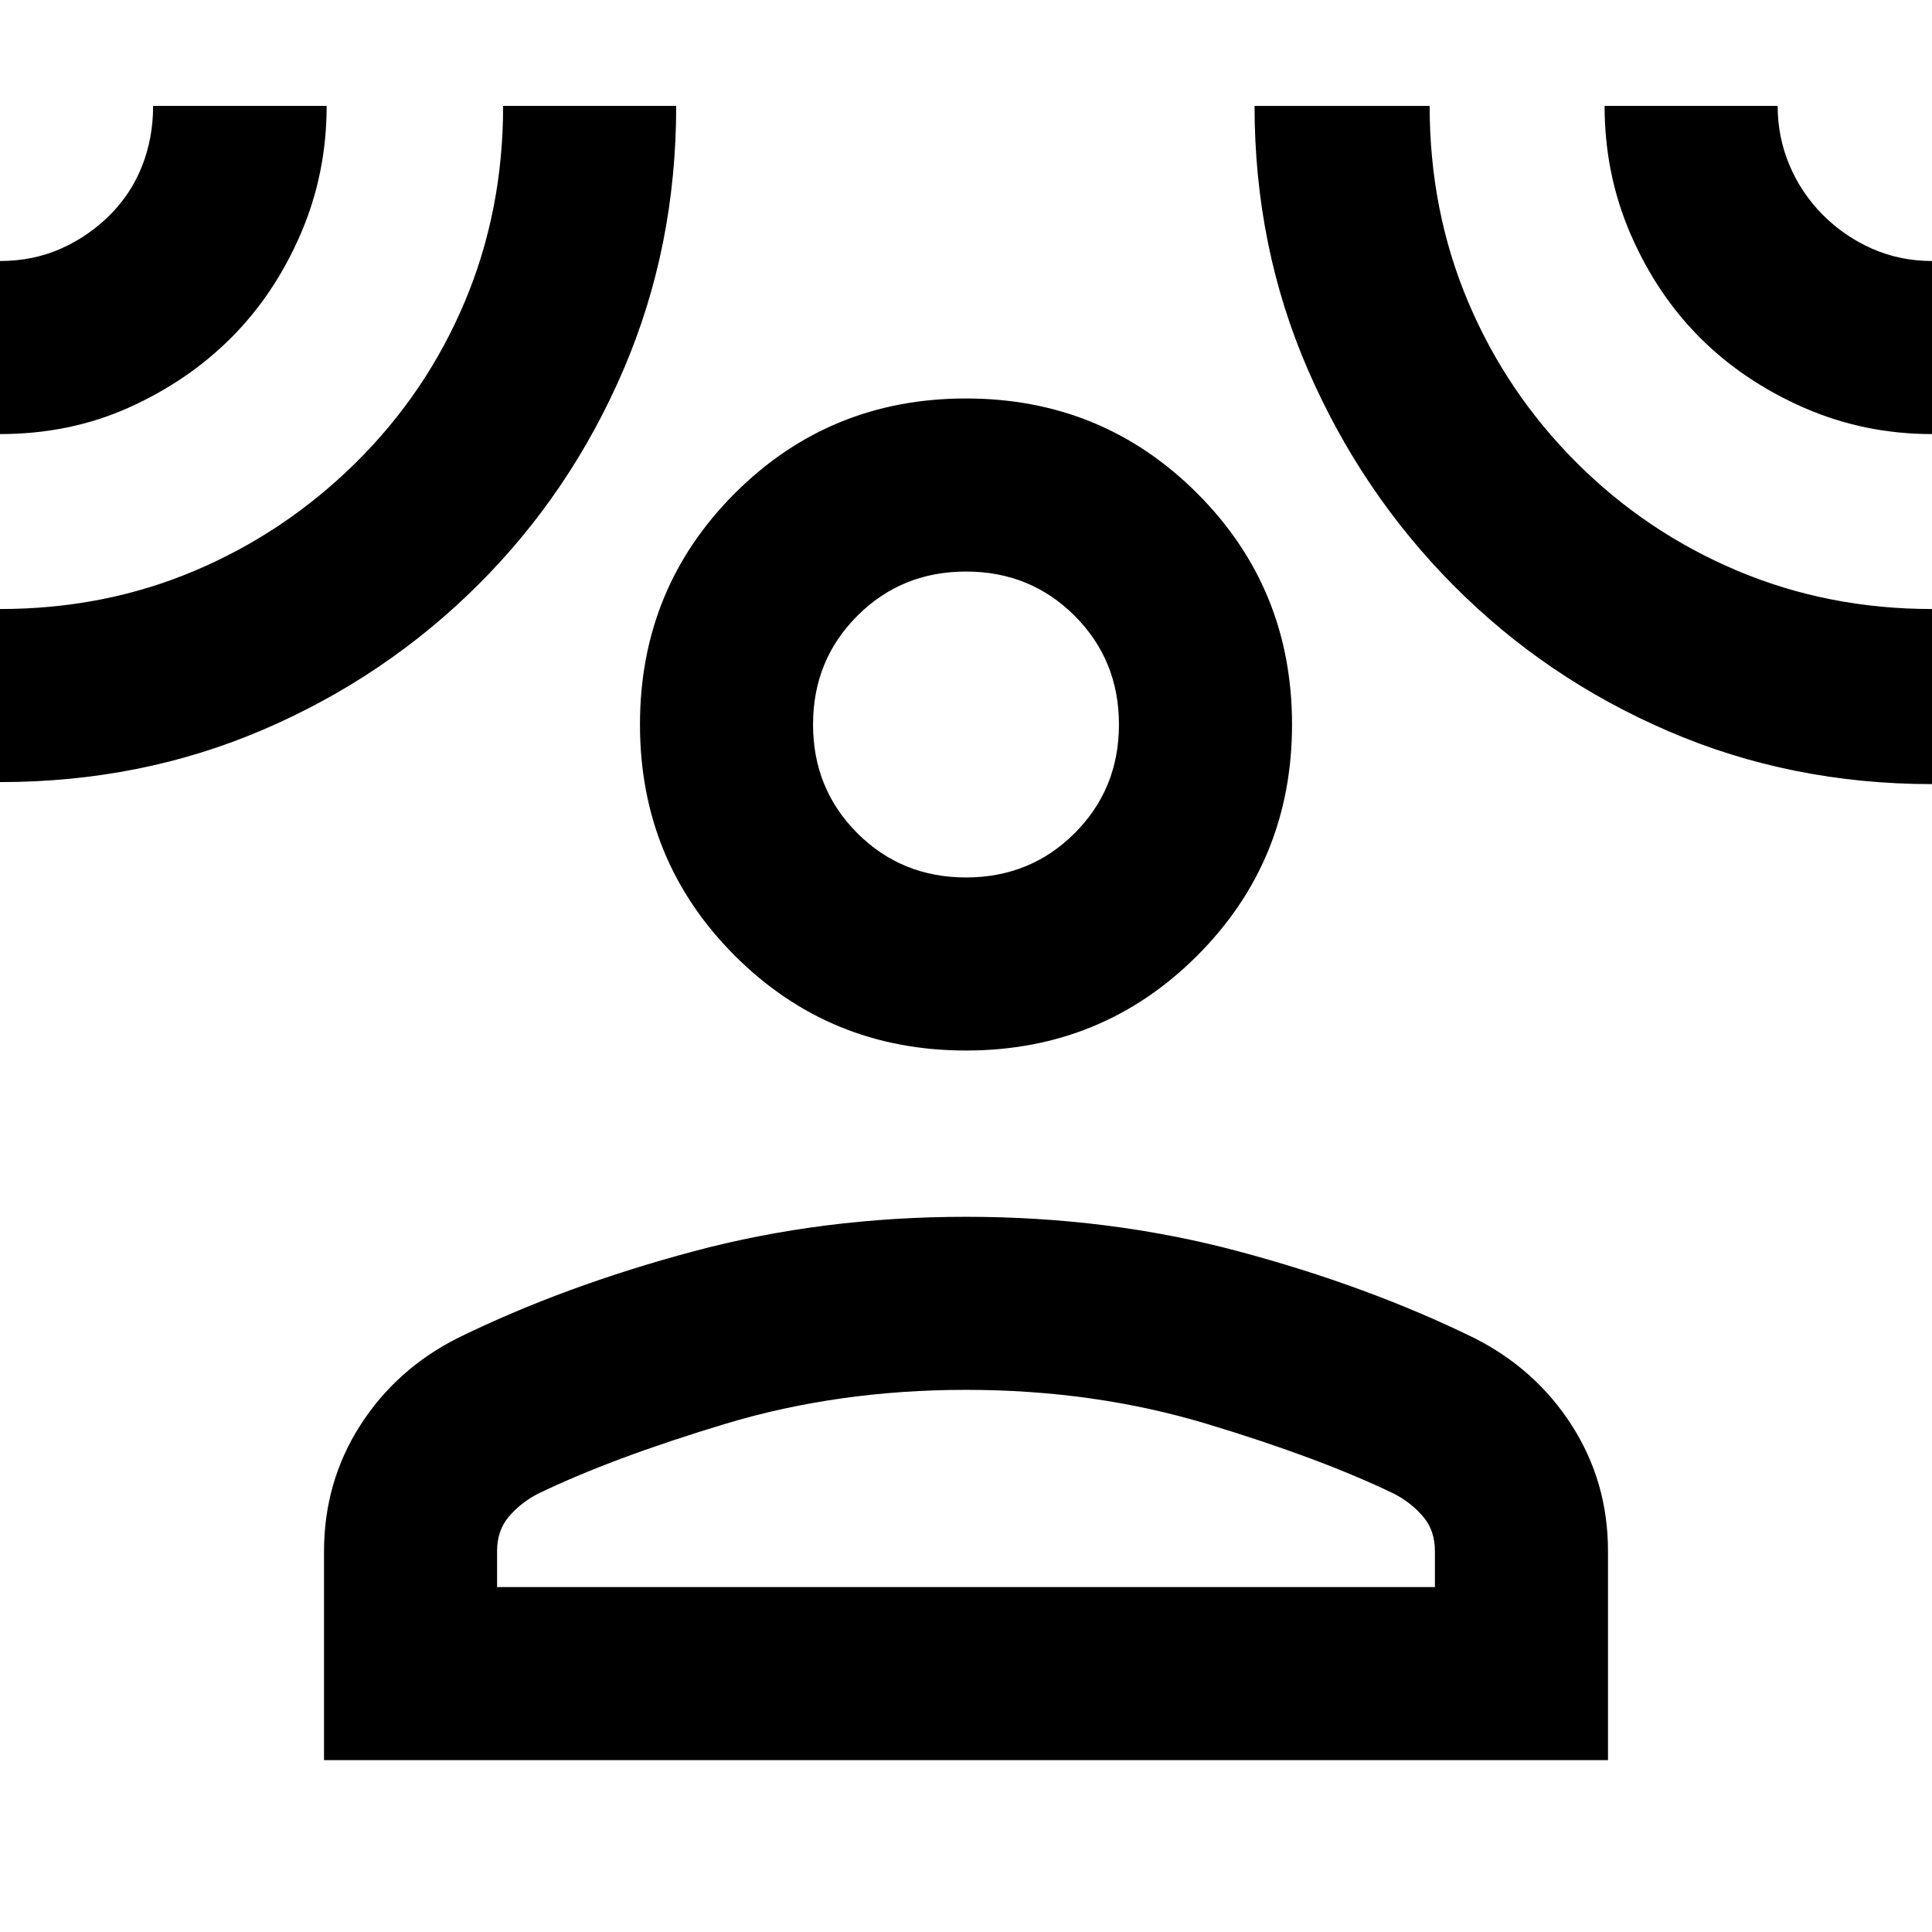 <svg xmlns="http://www.w3.org/2000/svg" height="24" viewBox="0 -960 960 960" width="24"><path d="M480-438q-67.75 0-114.87-47.13Q318-532.25 318-600t47.13-114.87Q412.25-762 480-762t114.87 47.13Q642-667.75 642-600t-47.13 114.87Q547.75-438 480-438ZM161-85.39v-103.59q0-34.64 17.96-62.71 17.96-28.08 48.66-43.54 52.84-25.85 117.03-43T480-355.38q71.15 0 135.35 17.15 64.19 17.15 117.03 43 30.7 15.46 48.66 43.54Q799-223.61 799-189.31v103.92H161Zm86-86h466v-17.92q0-10.13-5.77-16.99-5.78-6.86-14.38-11.39-36.77-17.77-92.97-34.73-56.19-16.97-119.88-16.97t-119.88 16.97q-56.2 16.96-92.97 34.73-8.6 4.53-14.38 11.39-5.77 6.86-5.77 16.99v17.92ZM480-524q32 0 54-22t22-54q0-32-22-54t-54-22q-32 0-54 22t-22 54q0 32 22 54t54 22ZM0-744.31v-86q16.31 0 30-6.02 13.7-6.03 24.39-16.62 10.69-10.59 16.19-24.52 5.5-13.93 5.5-29.91h86.23q0 33.79-12.96 63.74-12.96 29.95-34.5 51.49-21.54 21.54-50.87 34.69Q34.65-744.31 0-744.31Zm0 172.93v-86q51.85 0 96.81-19.04t80.04-53.73q35.07-34.7 54.11-79.95Q250-855.36 250-907.38h86q0 70-26.17 131.02-26.17 61.02-72.22 106.92-46.06 45.9-106.77 71.98Q70.13-571.38 0-571.38Zm960 1q-69.92 0-130.92-26.27-61-26.27-106.88-72.5-45.88-46.23-72.35-107.23-26.47-61-26.47-131h87q0 52.04 19.07 97.22 19.07 45.19 53.8 79.91 34.72 34.73 79.91 53.8 45.18 19.07 96.84 19.07v87Zm0-173.93q-33.79 0-63.74-13.15-29.95-13.15-51.49-34.69-21.54-21.54-34.5-51.4t-12.96-63.83h86q0 15.53 5.88 29.47 5.88 13.93 16.55 24.66 10.66 10.72 24.52 16.83 13.85 6.11 29.74 6.11v86ZM480-600Zm0 428.61Z"/></svg>